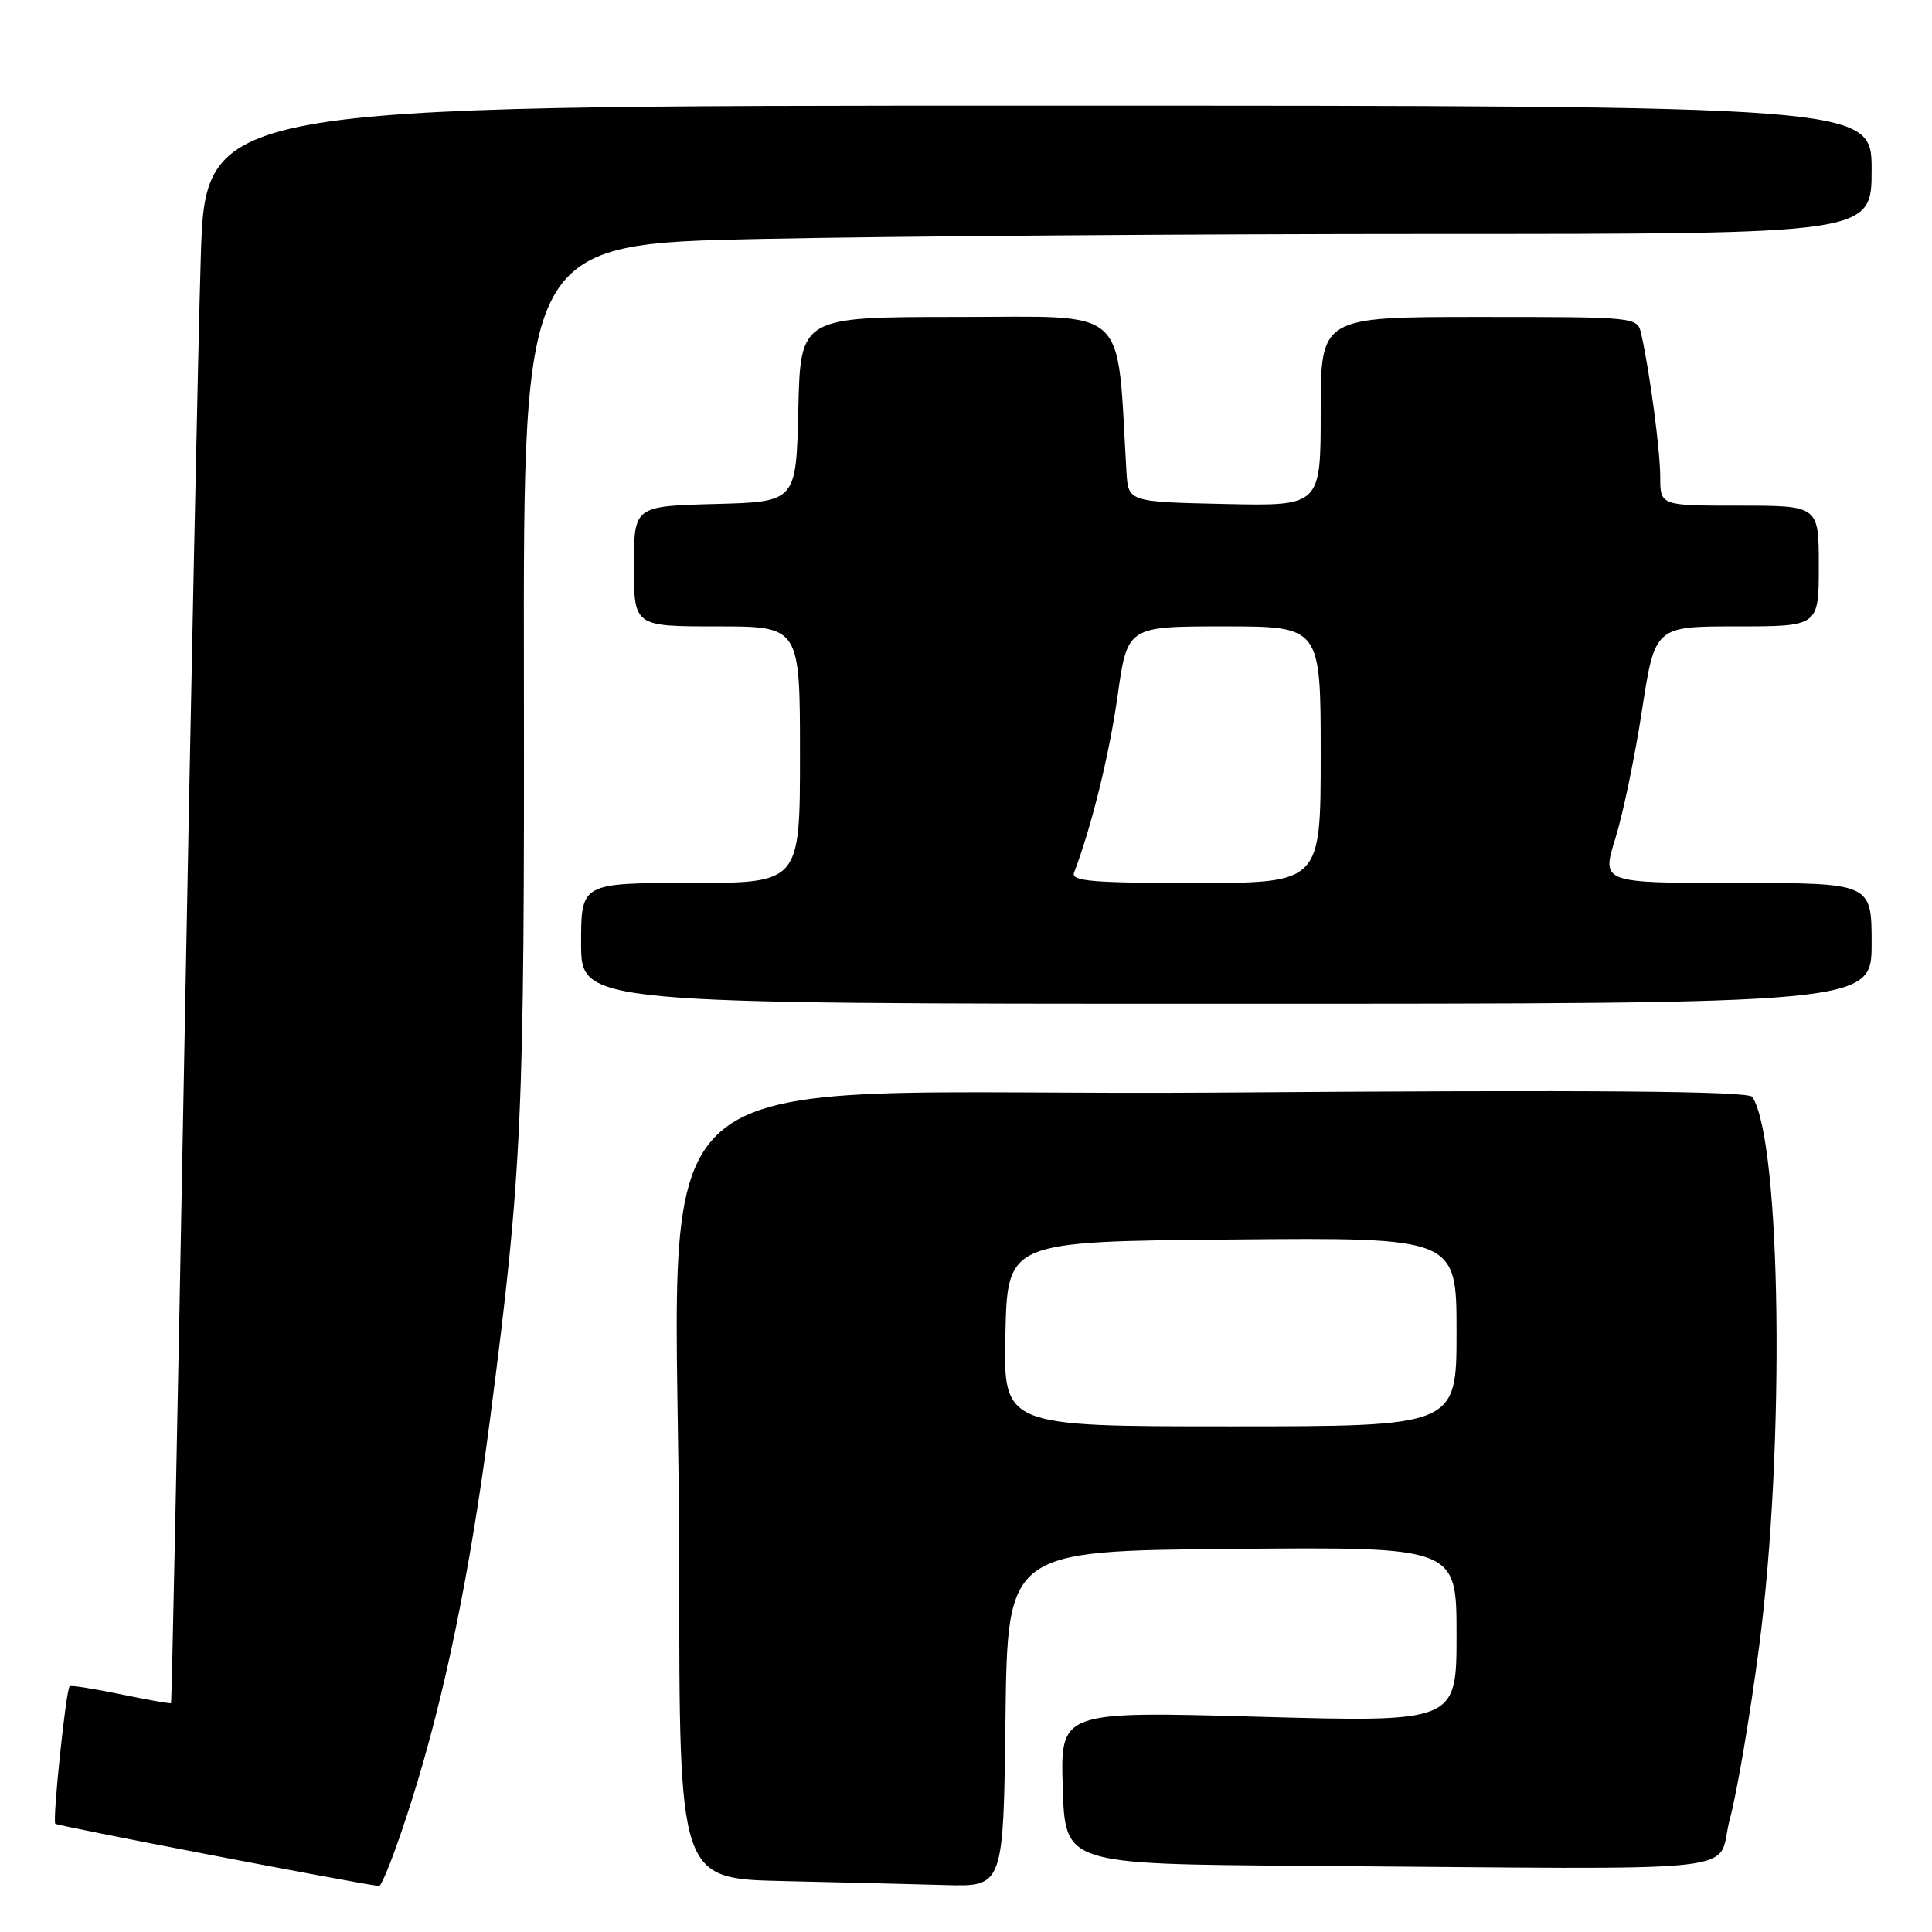 <?xml version="1.0" encoding="UTF-8" standalone="no"?>
<!DOCTYPE svg PUBLIC "-//W3C//DTD SVG 1.1//EN" "http://www.w3.org/Graphics/SVG/1.1/DTD/svg11.dtd" >
<svg xmlns="http://www.w3.org/2000/svg" xmlns:xlink="http://www.w3.org/1999/xlink" version="1.1" viewBox="0 0 256 256">
 <g >
 <path fill="currentColor"
d=" M 54.50 238.75 C 58.89 224.91 62.30 208.36 64.94 188.00 C 69.19 155.19 69.50 148.26 69.42 89.41 C 69.34 32.32 69.34 32.32 100.83 31.66 C 118.15 31.30 158.35 31.00 190.16 31.00 C 248.00 31.00 248.00 31.00 248.00 22.50 C 248.00 14.00 248.00 14.00 137.61 14.00 C 27.22 14.00 27.22 14.00 26.60 34.25 C 26.26 45.39 25.28 92.97 24.41 139.99 C 23.55 187.02 22.76 225.57 22.66 225.67 C 22.56 225.77 19.56 225.24 16.00 224.50 C 12.44 223.76 9.39 223.28 9.23 223.44 C 8.73 223.93 6.93 241.26 7.33 241.66 C 7.62 241.95 46.39 249.40 50.21 249.91 C 50.61 249.96 52.54 244.94 54.50 238.75 Z  M 133.23 227.75 C 133.50 205.50 133.50 205.50 163.25 205.24 C 193.00 204.97 193.00 204.97 193.00 216.59 C 193.00 228.21 193.00 228.21 166.75 227.48 C 140.50 226.75 140.50 226.75 140.82 236.87 C 141.13 247.00 141.13 247.00 172.57 247.23 C 234.04 247.68 227.22 248.43 229.21 241.05 C 230.17 237.51 231.92 227.16 233.11 218.05 C 236.54 191.77 236.04 151.38 232.20 145.35 C 231.70 144.57 211.63 144.40 161.39 144.77 C 80.60 145.37 90.01 137.00 90.00 208.22 C 90.00 248.94 90.00 248.94 103.75 249.25 C 111.31 249.42 120.98 249.66 125.23 249.78 C 132.96 250.00 132.96 250.00 133.23 227.75 Z  M 248.00 125.00 C 248.00 117.00 248.00 117.00 230.10 117.00 C 212.21 117.00 212.21 117.00 214.03 111.14 C 215.04 107.92 216.63 100.27 217.57 94.14 C 219.28 83.00 219.28 83.00 230.14 83.00 C 241.00 83.00 241.00 83.00 241.00 75.00 C 241.00 67.00 241.00 67.00 230.50 67.00 C 220.00 67.00 220.00 67.00 219.99 63.25 C 219.99 59.71 218.59 49.18 217.47 44.25 C 216.96 42.00 216.92 42.00 195.98 42.00 C 175.00 42.00 175.00 42.00 175.00 54.53 C 175.00 67.06 175.00 67.06 162.25 66.78 C 149.50 66.50 149.50 66.50 149.26 62.50 C 147.93 40.16 149.93 42.00 126.94 42.00 C 106.06 42.00 106.06 42.00 105.78 54.25 C 105.50 66.50 105.50 66.50 94.75 66.78 C 84.00 67.07 84.00 67.07 84.00 75.03 C 84.00 83.00 84.00 83.00 95.00 83.00 C 106.00 83.00 106.00 83.00 106.00 100.00 C 106.00 117.00 106.00 117.00 91.50 117.00 C 77.00 117.00 77.00 117.00 77.00 125.00 C 77.00 133.00 77.00 133.00 162.50 133.00 C 248.00 133.00 248.00 133.00 248.00 125.00 Z  M 133.22 176.75 C 133.50 164.50 133.50 164.50 163.25 164.24 C 193.00 163.97 193.00 163.97 193.00 176.49 C 193.00 189.00 193.00 189.00 162.97 189.00 C 132.94 189.00 132.94 189.00 133.22 176.75 Z  M 142.32 115.62 C 144.61 109.65 146.98 100.02 148.08 92.25 C 149.38 83.00 149.38 83.00 162.19 83.00 C 175.00 83.00 175.00 83.00 175.00 100.00 C 175.00 117.00 175.00 117.00 158.39 117.00 C 144.67 117.00 141.88 116.76 142.32 115.62 Z "/>
</g>
</svg>